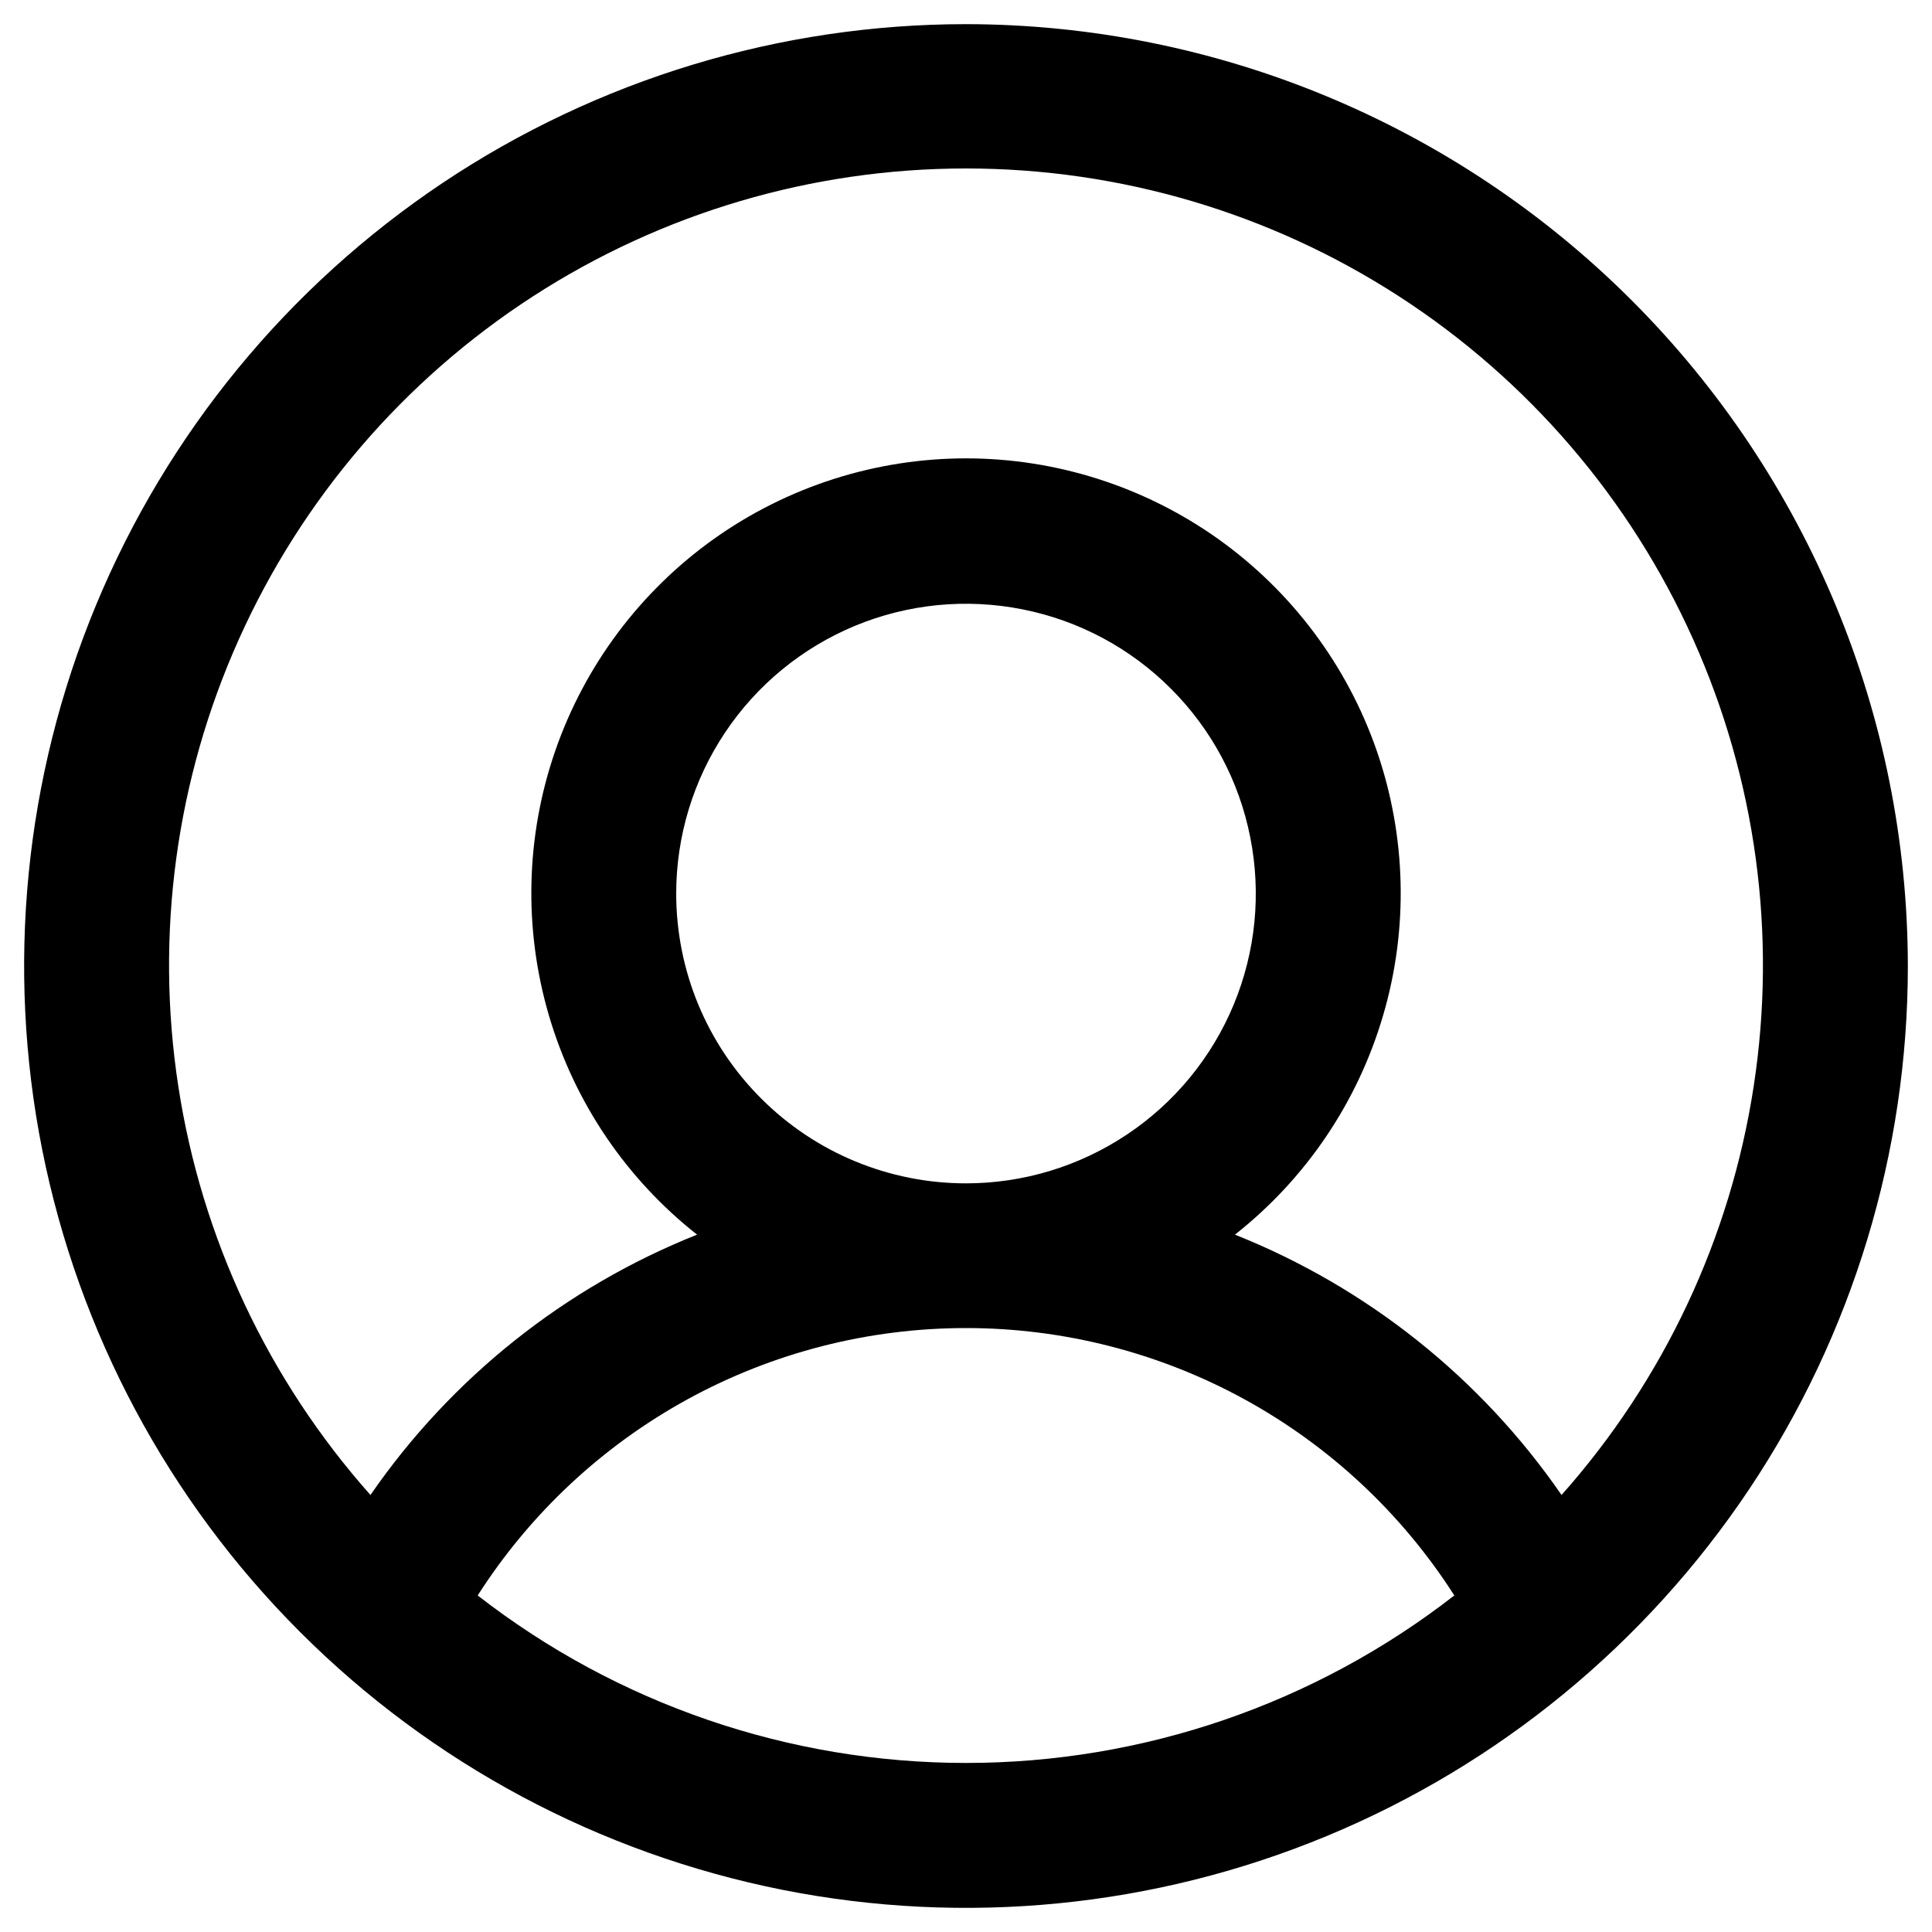 <svg width="20" height="20" viewBox="0 0 20 20" fill="none" xmlns="http://www.w3.org/2000/svg">
<path d="M10 0.25C8.072 0.25 6.187 0.822 4.583 1.893C2.98 2.965 1.73 4.487 0.992 6.269C0.254 8.05 0.061 10.011 0.437 11.902C0.814 13.793 1.742 15.531 3.106 16.894C4.469 18.258 6.207 19.186 8.098 19.563C9.989 19.939 11.95 19.746 13.731 19.008C15.513 18.27 17.035 17.02 18.107 15.417C19.178 13.813 19.75 11.928 19.75 10C19.747 7.415 18.719 4.937 16.891 3.109C15.063 1.281 12.585 0.253 10 0.25ZM4.945 16.516C5.488 15.667 6.235 14.969 7.118 14.485C8.002 14.001 8.993 13.748 10 13.748C11.007 13.748 11.998 14.001 12.882 14.485C13.765 14.969 14.512 15.667 15.055 16.516C13.61 17.64 11.831 18.25 10 18.25C8.169 18.25 6.39 17.64 4.945 16.516ZM7 9.25C7 8.657 7.176 8.077 7.506 7.583C7.835 7.09 8.304 6.705 8.852 6.478C9.4 6.251 10.003 6.192 10.585 6.308C11.167 6.423 11.702 6.709 12.121 7.129C12.541 7.548 12.827 8.083 12.942 8.665C13.058 9.247 12.999 9.85 12.772 10.398C12.545 10.946 12.16 11.415 11.667 11.744C11.173 12.074 10.593 12.25 10 12.25C9.204 12.25 8.441 11.934 7.879 11.371C7.316 10.809 7 10.046 7 9.25ZM16.165 15.476C15.329 14.264 14.152 13.326 12.784 12.781C13.519 12.202 14.055 11.409 14.318 10.511C14.582 9.613 14.558 8.656 14.252 7.772C13.946 6.888 13.372 6.122 12.61 5.579C11.848 5.037 10.935 4.745 10 4.745C9.065 4.745 8.152 5.037 7.39 5.579C6.628 6.122 6.054 6.888 5.748 7.772C5.442 8.656 5.419 9.613 5.682 10.511C5.945 11.409 6.481 12.202 7.216 12.781C5.848 13.326 4.671 14.264 3.835 15.476C2.778 14.287 2.087 12.819 1.846 11.246C1.604 9.674 1.822 8.066 2.474 6.615C3.125 5.164 4.182 3.932 5.517 3.068C6.853 2.203 8.409 1.744 10 1.744C11.591 1.744 13.147 2.203 14.483 3.068C15.818 3.932 16.875 5.164 17.526 6.615C18.178 8.066 18.396 9.674 18.154 11.246C17.913 12.819 17.222 14.287 16.165 15.476Z" fill="black"/>
</svg>
